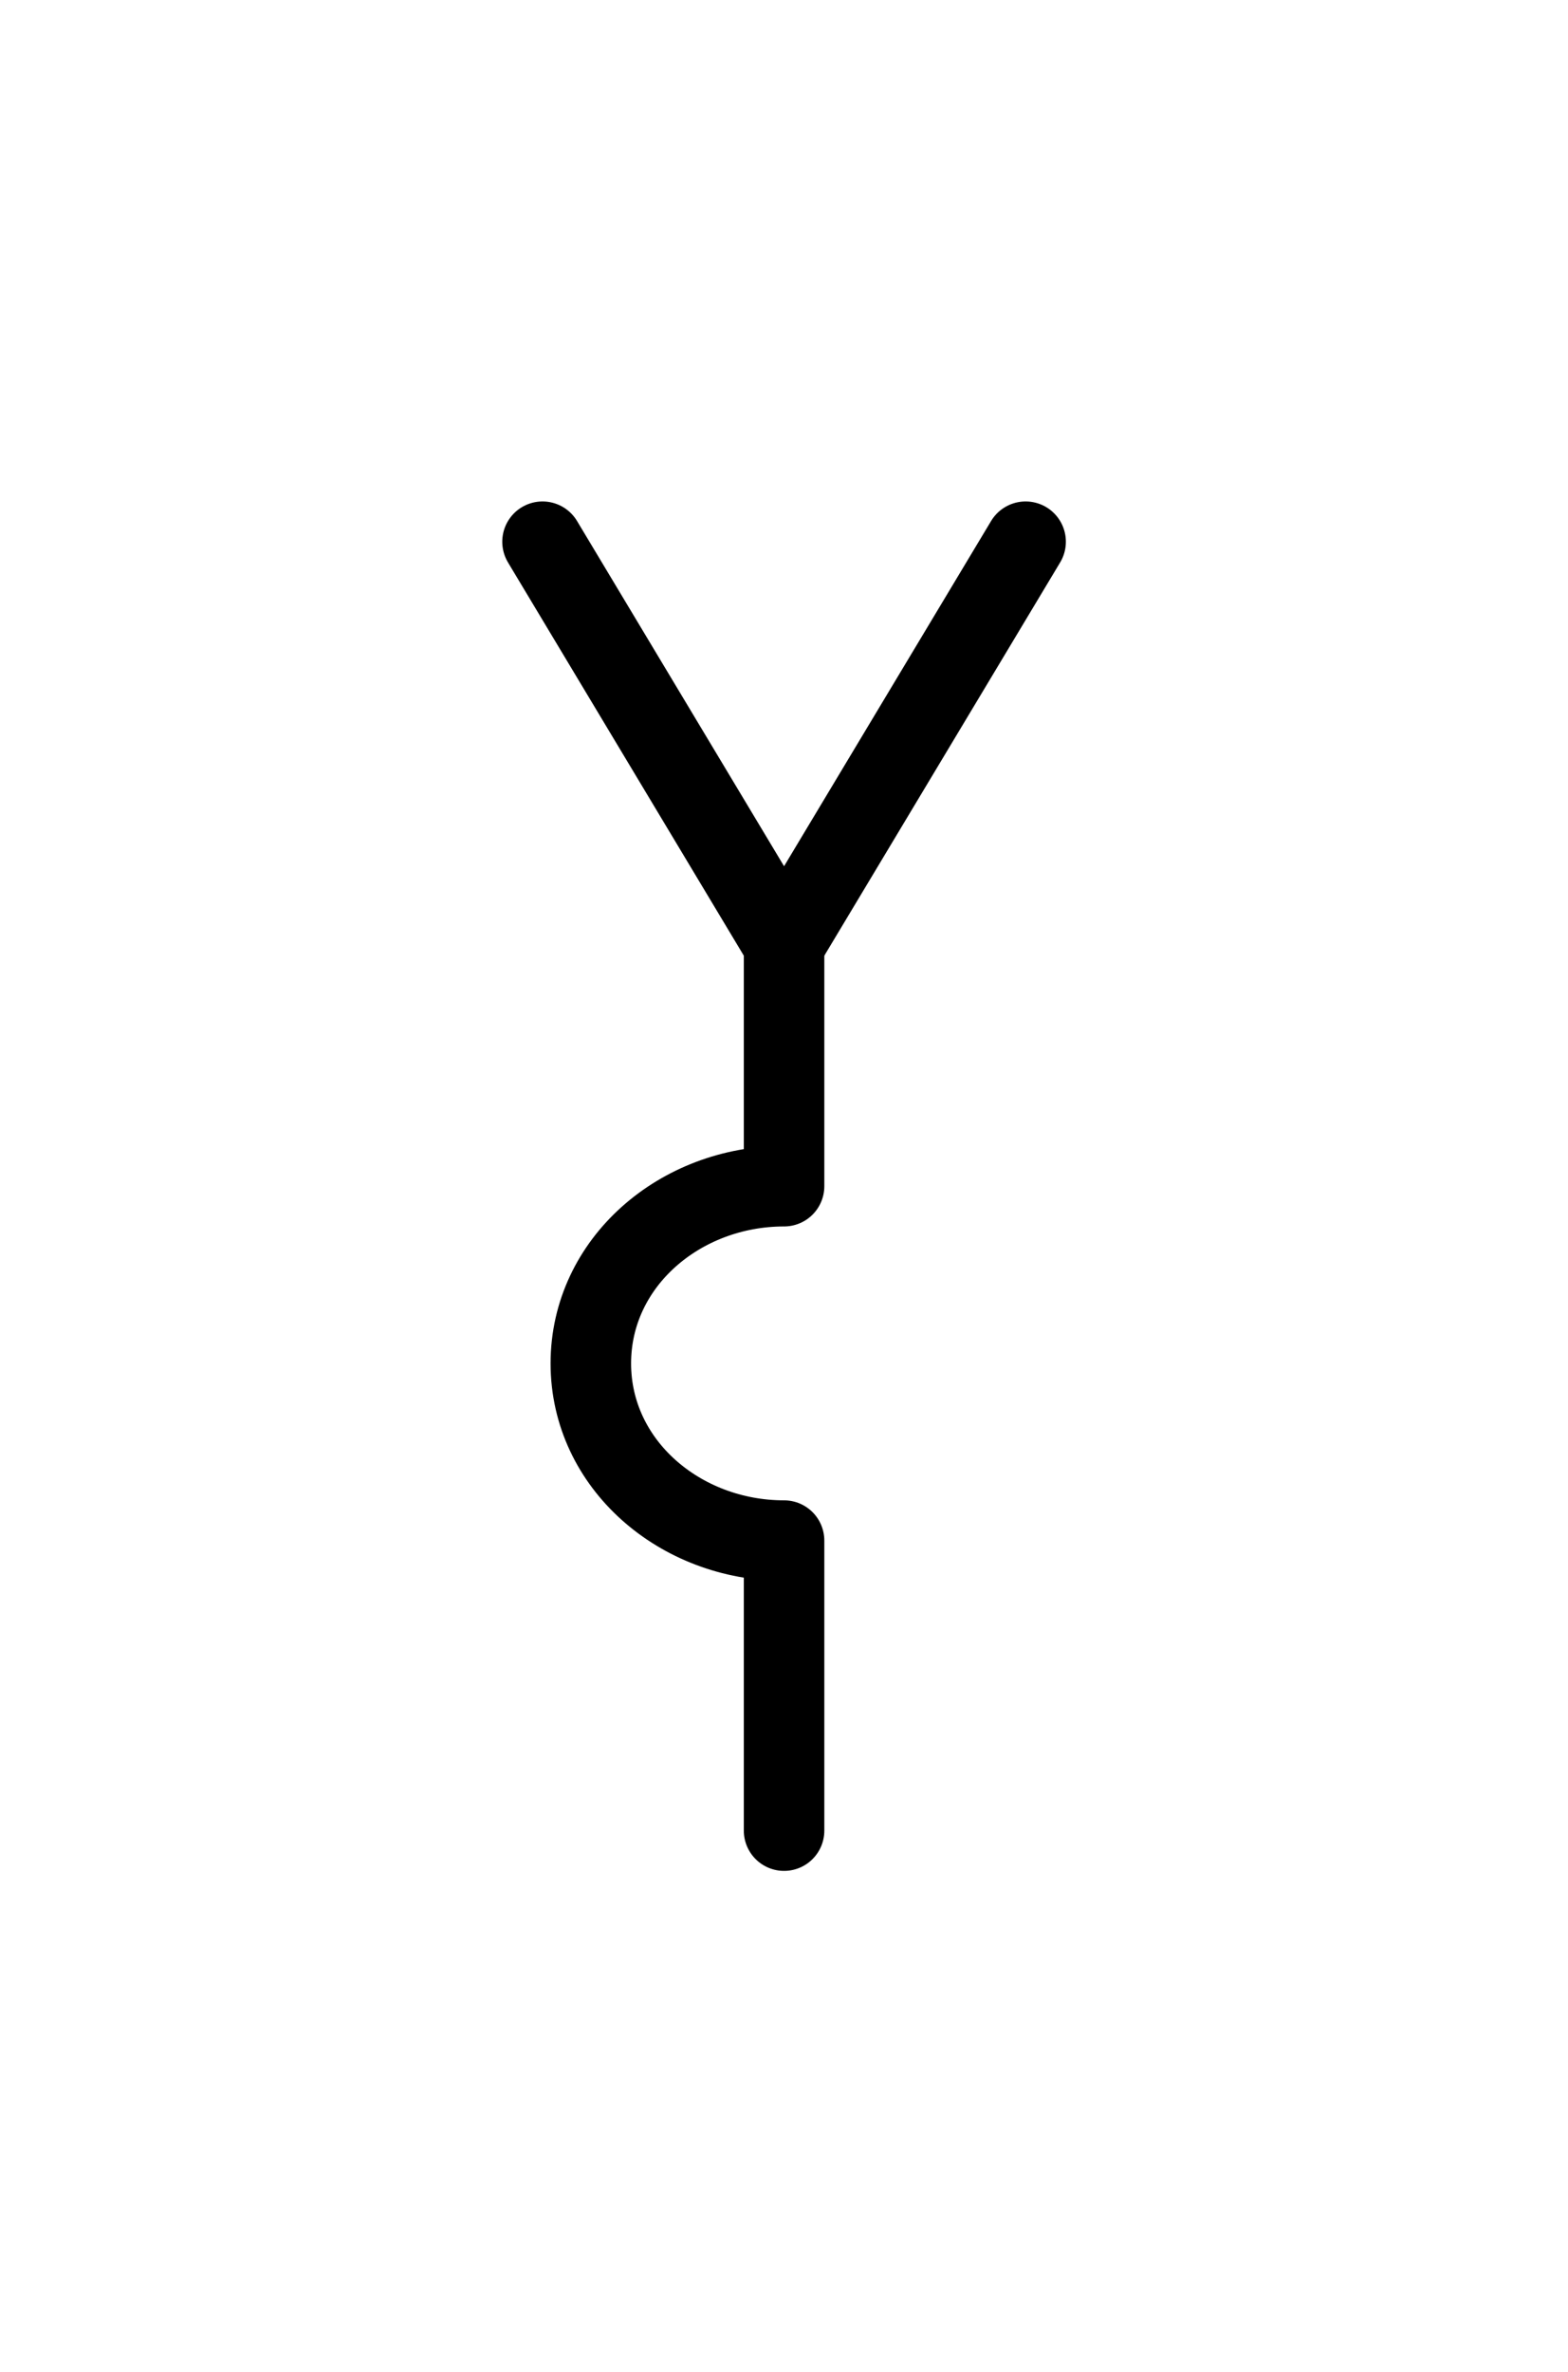 <?xml version="1.0" encoding="utf-8" standalone="no"?>
<!-- Generated by Therion 6.2.1 (2024-03-20) -->
<!DOCTYPE svg PUBLIC "-//W3C//DTD SVG 1.1//EN" "http://www.w3.org/Graphics/SVG/1.1/DTD/svg11.dtd">
<svg width="0.412cm" height="0.623cm" viewBox="-5.835 -8.835 11.669 17.669" xmlns="http://www.w3.org/2000/svg" xmlns:xlink="http://www.w3.org/1999/xlink">
<defs>
<g id="F_aaaaaaa_renders/speleothems/curtain.svg">
</g>
<g id="G_aaaaaaa_renders/speleothems/curtain.svg">
</g>
<g id="B_aaaaaaa_renders/speleothems/curtain.svg">
</g>
<g id="I_aaaaaaa_renders/speleothems/curtain.svg">
</g>
<g id="E_aaaaaaa_renders/speleothems/curtain.svg">
<path fill="none" stroke="#000000" stroke-width="0.600" d="M1.200 10.800L3.000 7.800L4.800 10.800" />
<path fill="none" stroke="#000000" stroke-width="0.600" d="M3.000 7.800L3.000 6.000C2.226 6.000 1.560 5.432 1.560 4.680C1.560 3.928 2.226 3.360 3.000 3.360L3.000 1.200" />
</g>
<g id="X_aaaaaaa_renders/speleothems/curtain.svg">
</g>
<clipPath id="clip_viewBox">
<path d="M-5.835 -8.835L5.835 -8.835L5.835 8.835L-5.835 8.835z" />
</clipPath>
</defs>
<g transform="scale(1,-1)" fill="#000000" stroke="#000000" stroke-linecap="round" stroke-linejoin="round" stroke-miterlimit="10" fill-rule="evenodd" clip-rule="evenodd" clip-path="url(#clip_viewBox)">
<use x="-3.000" y="-6.000" xlink:href="#E_aaaaaaa_renders/speleothems/curtain.svg" />
</g>
</svg>
